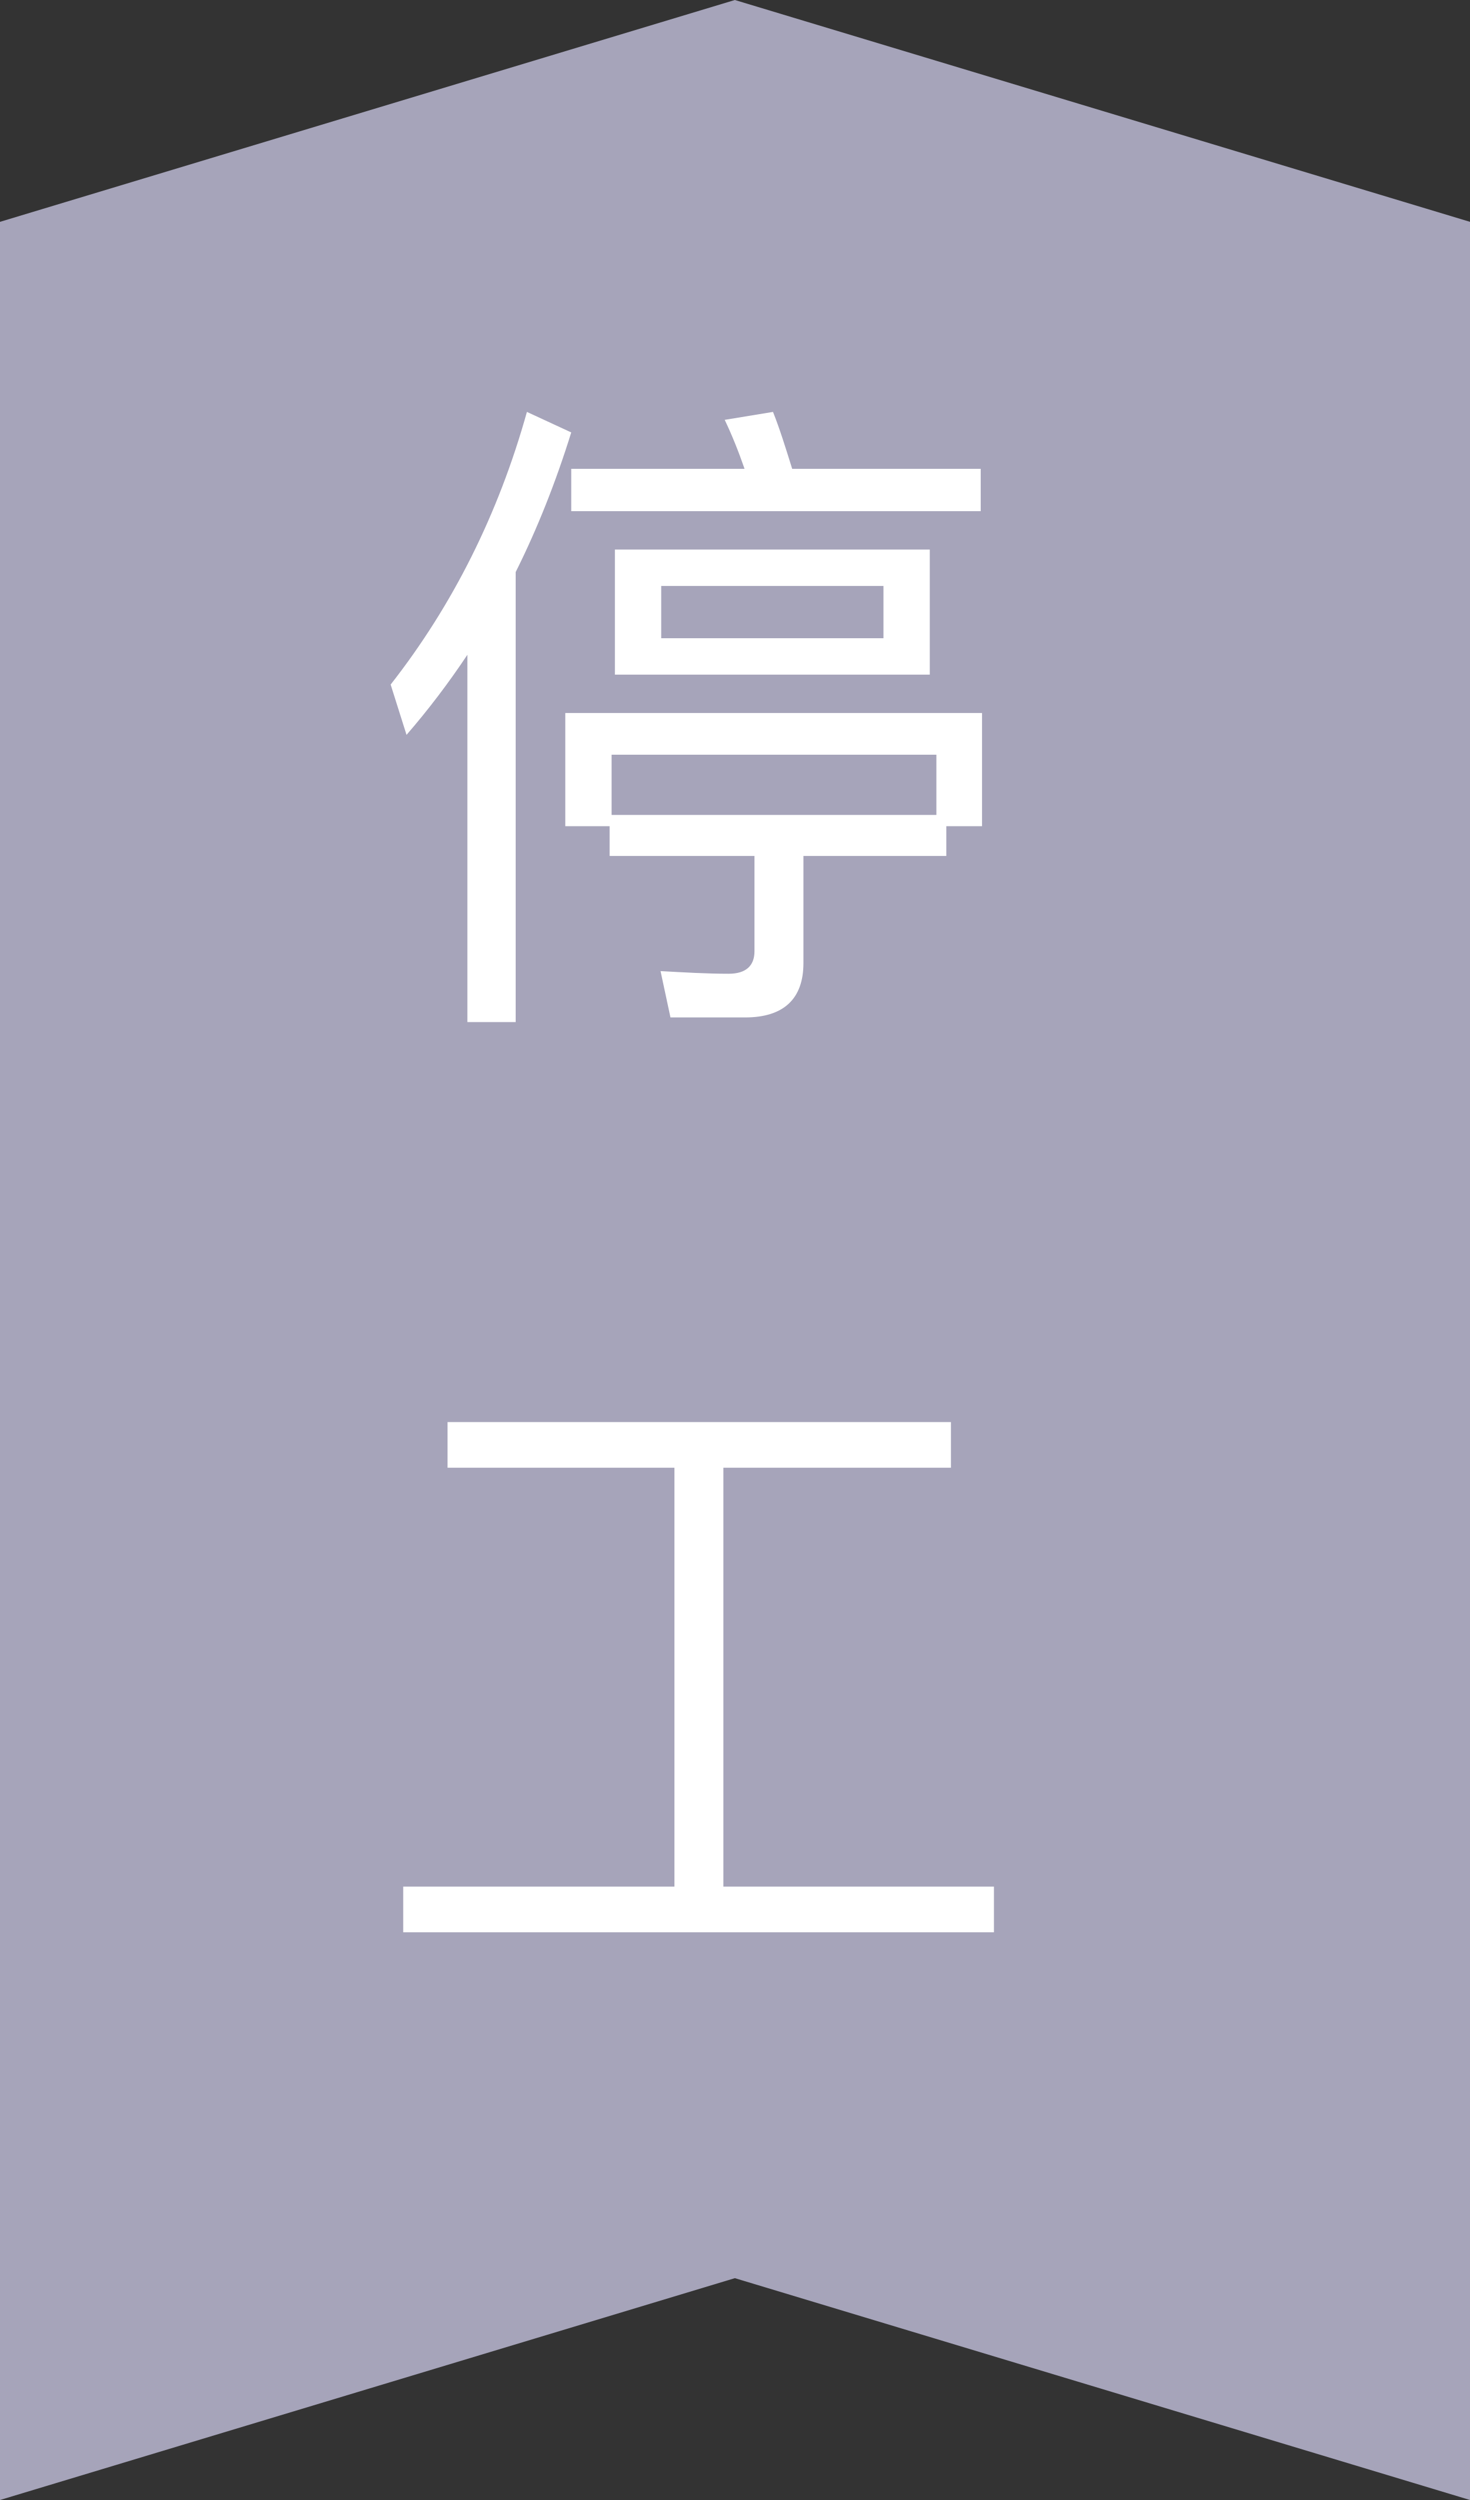 <?xml version="1.0" encoding="UTF-8"?>
<svg width="20px" height="34px" viewBox="0 0 20 34" version="1.1" xmlns="http://www.w3.org/2000/svg" xmlns:xlink="http://www.w3.org/1999/xlink">
    <rect x="0" y="0" width="20" height="34" fill="#333333" stroke="none"/>
    <!-- Generator: Sketch 51.1 (57501) - http://www.bohemiancoding.com/sketch -->
    <title>停工</title>
    <desc>Created with Sketch.</desc>
    <defs></defs>
    <g id="中建" stroke="none" stroke-width="1" fill="none" fill-rule="evenodd">
        <g id="安全隐患整改" transform="translate(-277, -77)">
            <g id="Group-5" transform="translate(20, 77)">
                <g id="停工" transform="translate(257, 0)">
                    <polygon id="Fill-1" fill="#A6A4BA" transform="translate(10, 17) rotate(-90) translate(-10, -17) " points="-7 7 -3.983 16.998 -7 27 23.983 27 27 16.998 23.983 7"></polygon>
                    <path d="M7.169,5.602 L7.772,5.881 C7.565,6.547 7.313,7.186 7.016,7.78 L7.016,13.9 L6.359,13.9 L6.359,8.905 C6.107,9.283 5.828,9.652 5.531,9.994 L5.315,9.31 C6.161,8.23 6.782,6.988 7.169,5.602 Z M10.517,5.602 C10.607,5.827 10.688,6.088 10.778,6.376 L13.343,6.376 L13.343,6.952 L7.772,6.952 L7.772,6.376 L10.13,6.376 C10.049,6.142 9.959,5.917 9.86,5.71 L10.517,5.602 Z M8.366,7.474 L12.65,7.474 L12.65,9.175 L8.366,9.175 L8.366,7.474 Z M12.02,8.68 L12.02,7.969 L8.996,7.969 L8.996,8.68 L12.02,8.68 Z M13.361,9.697 L13.361,11.236 L12.875,11.236 L12.875,11.641 L10.931,11.641 L10.931,13.099 C10.931,13.585 10.661,13.837 10.139,13.837 L9.122,13.837 L8.987,13.207 C9.311,13.225 9.617,13.243 9.914,13.243 C10.148,13.243 10.265,13.135 10.265,12.937 L10.265,11.641 L8.294,11.641 L8.294,11.236 L7.691,11.236 L7.691,9.697 L13.361,9.697 Z M8.321,11.083 L12.74,11.083 L12.74,10.264 L8.321,10.264 L8.321,11.083 Z M9.176,19.961 L6.089,19.961 L6.089,19.34 L12.938,19.34 L12.938,19.961 L9.842,19.961 L9.842,25.658 L13.523,25.658 L13.523,26.279 L5.486,26.279 L5.486,25.658 L9.176,25.658 L9.176,19.961 Z" fill="#FFFFFF"></path>
                </g>
            </g>
        </g>
    </g>
</svg>
